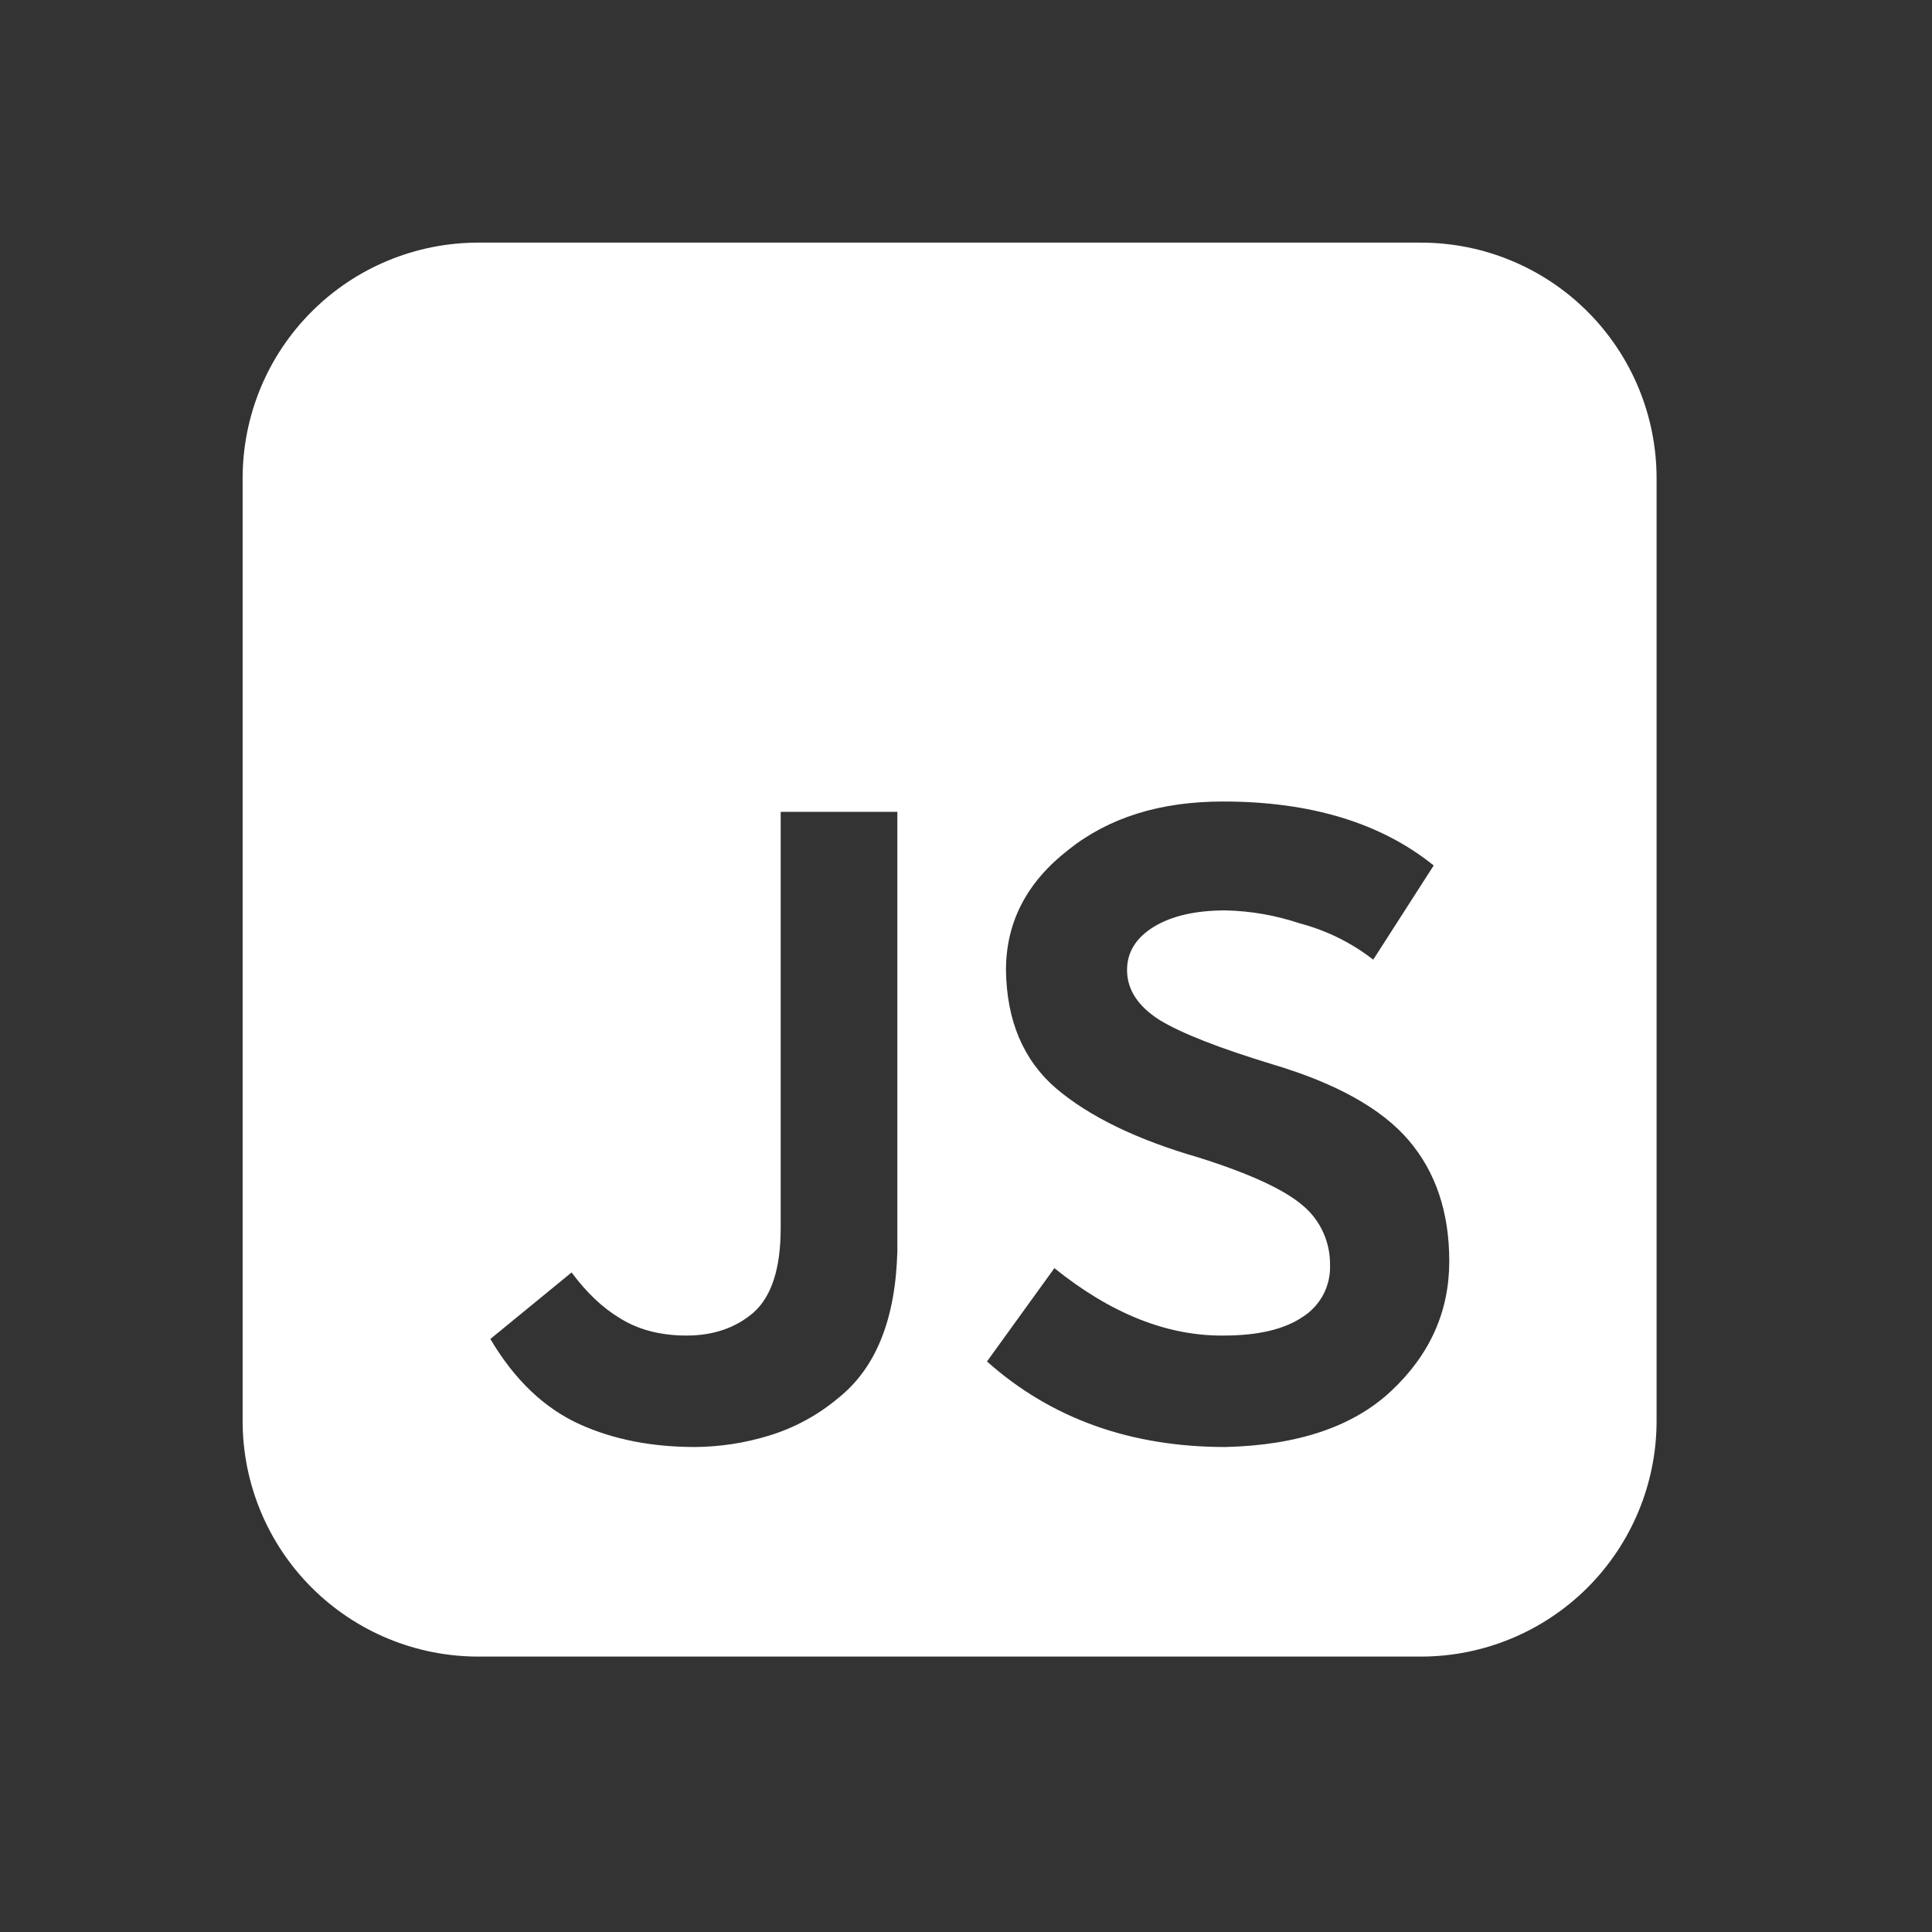<svg width="36" height="36" viewBox="0 0 36 36" fill="none" xmlns="http://www.w3.org/2000/svg">
<rect x="0" y="0" width="36" height="36" fill="#333333" stroke="none"/>
<path d="M8.912 4.521C7.747 4.521 6.63 4.983 5.807 5.807C4.983 6.63 4.521 7.747 4.521 8.912V26.477C4.521 27.641 4.983 28.758 5.807 29.582C6.63 30.405 7.747 30.868 8.912 30.868H26.477C27.641 30.868 28.758 30.405 29.582 29.582C30.405 28.758 30.868 27.641 30.868 26.477V8.912C30.868 7.747 30.405 6.63 29.582 5.807C28.758 4.983 27.641 4.521 26.477 4.521H8.912ZM19.647 23.63C20.701 24.479 21.753 24.897 22.803 24.886C23.447 24.886 23.941 24.768 24.284 24.532C24.444 24.428 24.574 24.284 24.662 24.115C24.749 23.945 24.791 23.756 24.783 23.565C24.785 23.358 24.742 23.152 24.656 22.963C24.57 22.773 24.444 22.605 24.285 22.471C23.942 22.171 23.292 21.87 22.336 21.569C21.187 21.237 20.302 20.808 19.679 20.281C19.068 19.754 18.757 19.019 18.745 18.075C18.745 17.184 19.132 16.438 19.905 15.837C20.656 15.236 21.617 14.935 22.788 14.935C24.42 14.935 25.729 15.332 26.715 16.127L25.588 17.882C25.182 17.566 24.717 17.336 24.22 17.206C23.773 17.056 23.306 16.974 22.835 16.964C22.279 16.964 21.833 17.066 21.499 17.27C21.167 17.475 21.001 17.743 21.001 18.075C21.001 18.44 21.204 18.751 21.611 19.009C22.021 19.257 22.719 19.53 23.704 19.83C24.896 20.184 25.744 20.657 26.248 21.247C26.753 21.837 27.005 22.589 27.005 23.501C27.005 24.435 26.646 25.24 25.926 25.916C25.218 26.582 24.188 26.93 22.835 26.963C21.064 26.963 19.583 26.431 18.391 25.369L19.647 23.63ZM11.553 24.564C11.896 24.778 12.309 24.886 12.792 24.886C13.297 24.886 13.715 24.741 14.048 24.451C14.38 24.15 14.546 23.63 14.547 22.889V15.128H16.721V23.308C16.689 24.574 16.324 25.487 15.626 26.045C15.244 26.368 14.8 26.609 14.322 26.753C13.878 26.889 13.417 26.959 12.953 26.963C12.148 26.963 11.434 26.823 10.812 26.544C10.146 26.244 9.588 25.713 9.137 24.95L10.651 23.71C10.929 24.086 11.229 24.37 11.553 24.564Z" fill="white"/>
</svg>
